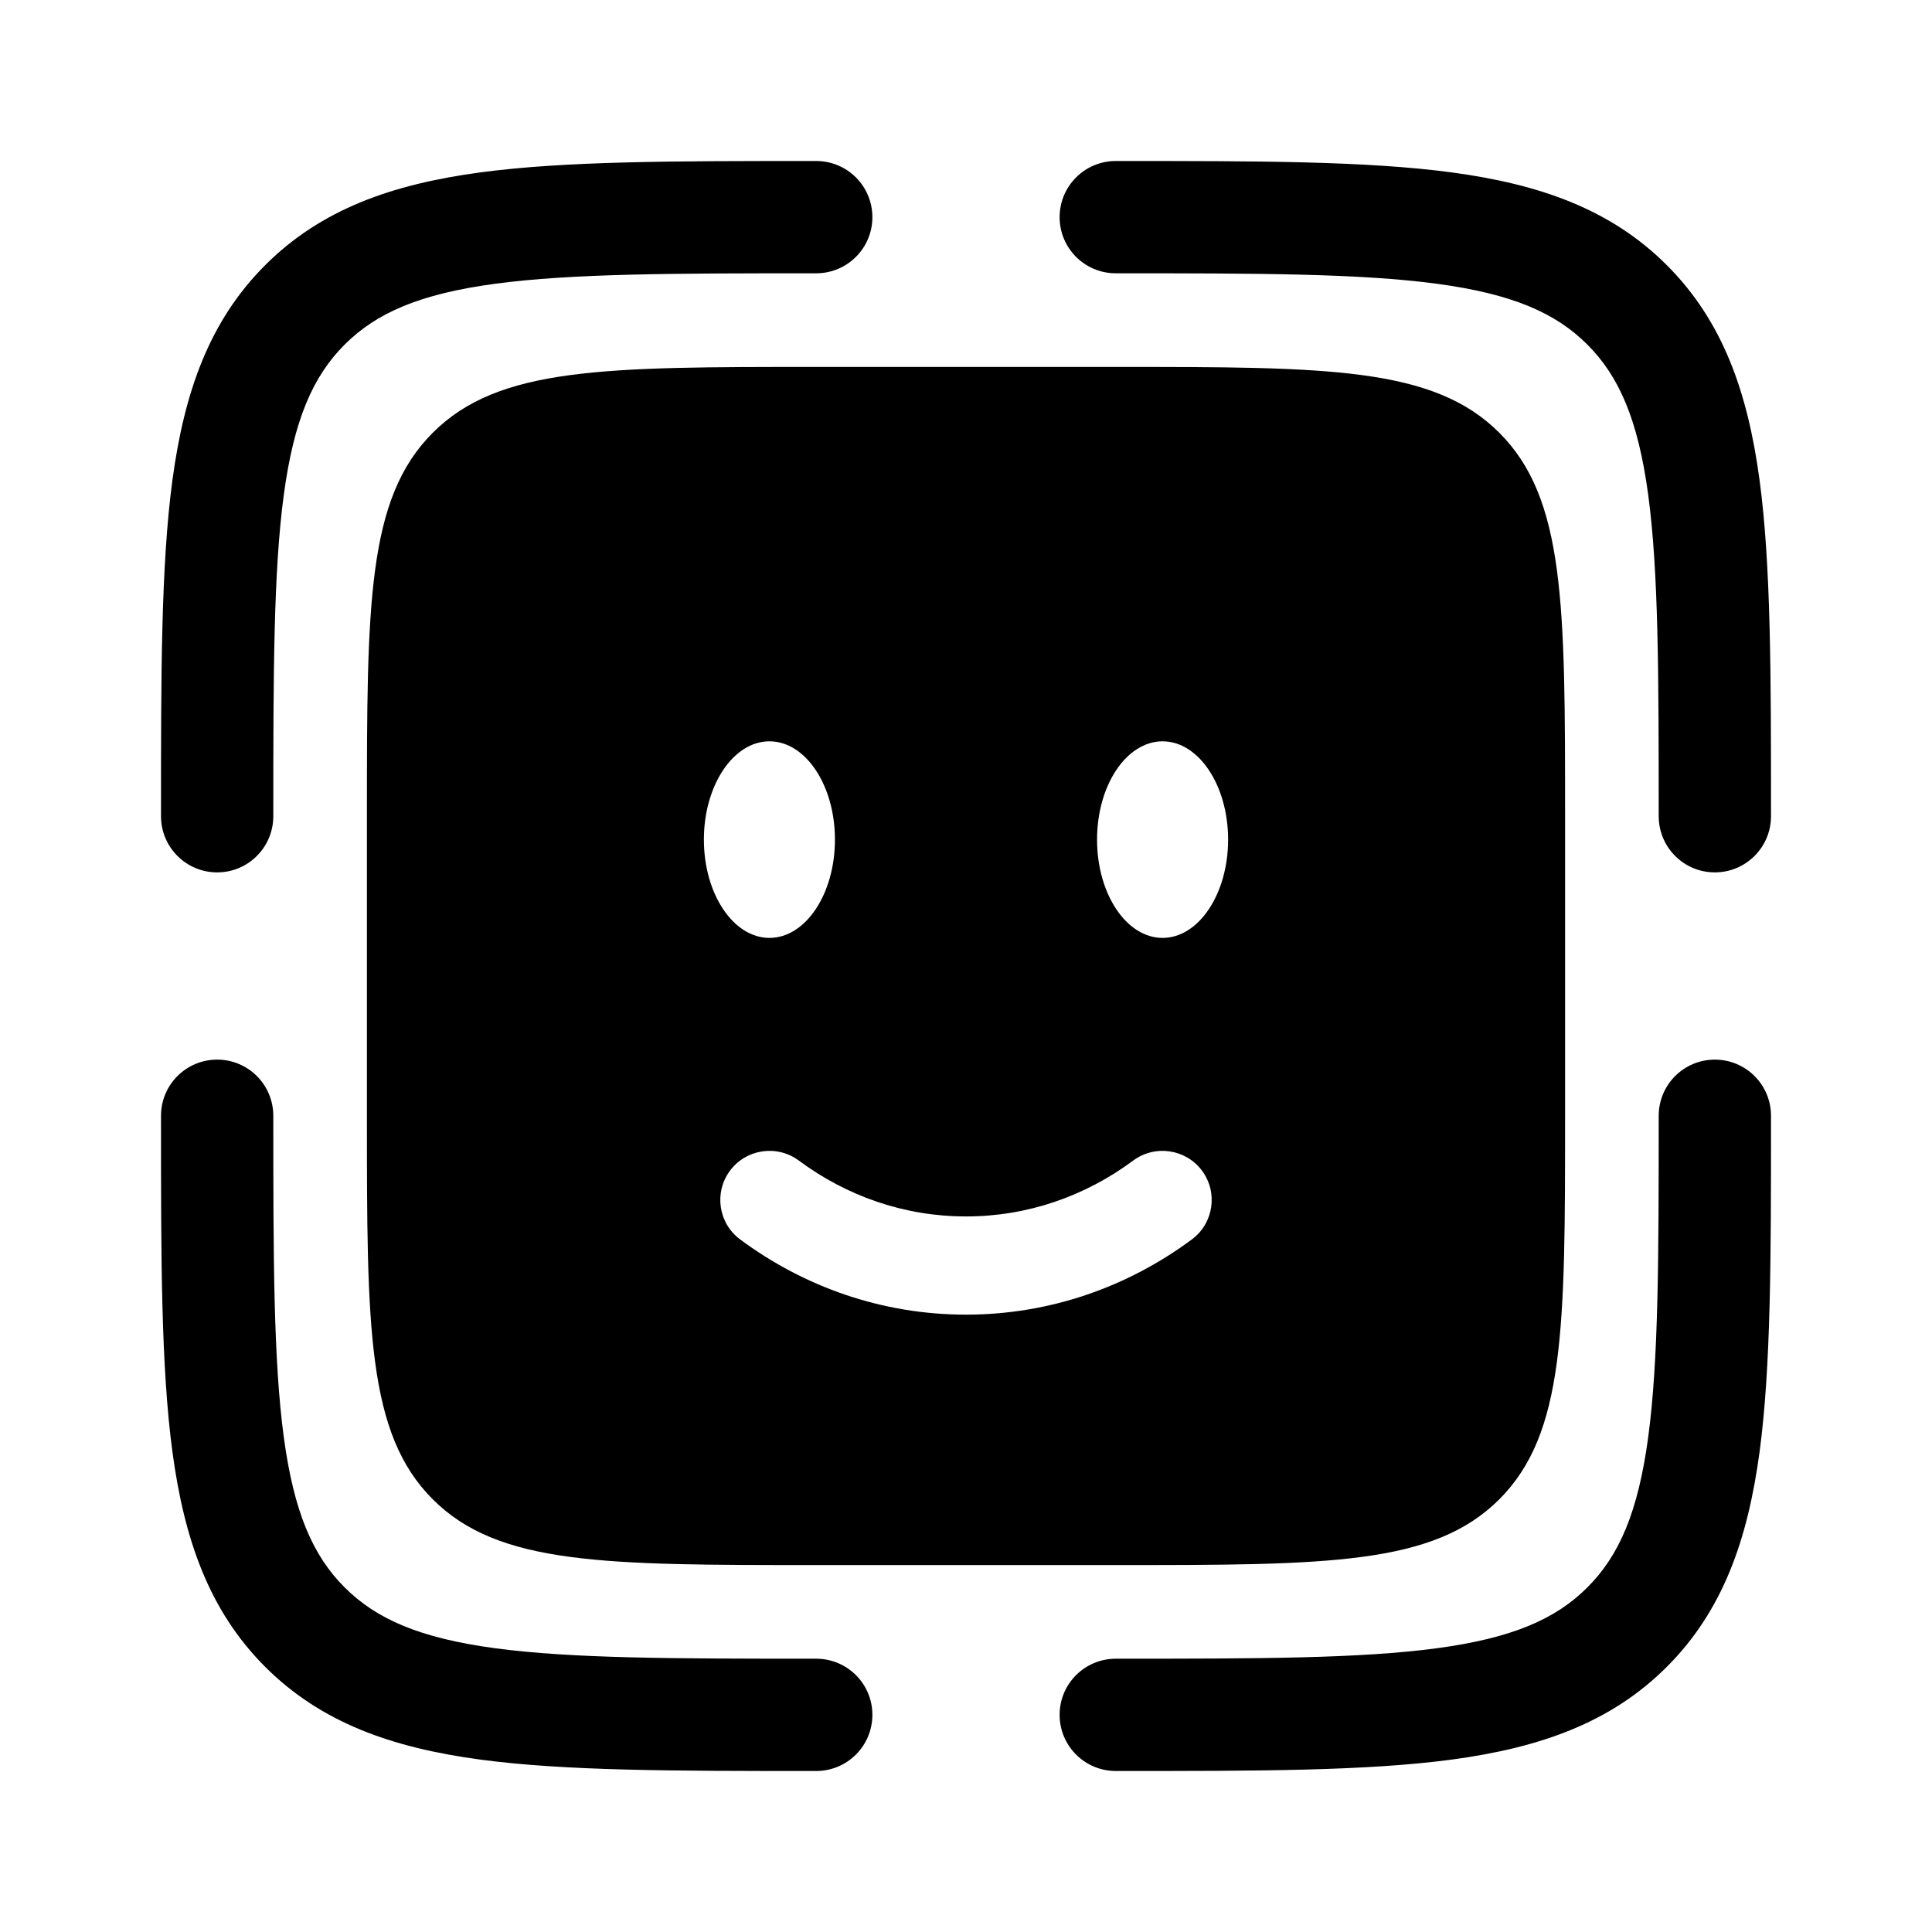 <svg width="24" height="24" viewBox="0 0 24 24" fill="none" xmlns="http://www.w3.org/2000/svg">
<path fill-rule="evenodd" clip-rule="evenodd" d="M21.302 13.163C21.688 13.163 22 13.475 22 13.861V13.913C22 15.623 22 16.977 21.858 18.036C21.711 19.127 21.402 20.01 20.706 20.706C20.01 21.402 19.127 21.711 18.036 21.858C16.977 22 15.623 22 13.913 22H13.861C13.475 22 13.163 21.688 13.163 21.302C13.163 20.917 13.475 20.605 13.861 20.605C15.634 20.605 16.894 20.603 17.85 20.475C18.786 20.349 19.326 20.113 19.719 19.719C20.113 19.326 20.349 18.786 20.475 17.85C20.603 16.894 20.605 15.634 20.605 13.861C20.605 13.475 20.917 13.163 21.302 13.163Z" fill="#000000"/>
<path fill-rule="evenodd" clip-rule="evenodd" d="M2.698 13.163C3.083 13.163 3.395 13.475 3.395 13.861C3.395 15.634 3.397 16.894 3.525 17.85C3.651 18.786 3.887 19.326 4.281 19.719C4.675 20.113 5.214 20.349 6.15 20.475C7.106 20.603 8.366 20.605 10.139 20.605C10.525 20.605 10.837 20.917 10.837 21.302C10.837 21.688 10.525 22 10.139 22H10.087C8.378 22 7.023 22 5.964 21.858C4.873 21.711 3.99 21.402 3.294 20.706C2.598 20.01 2.289 19.127 2.142 18.036C2 16.977 2 15.623 2 13.913C2 13.896 2 13.878 2 13.861C2 13.475 2.312 13.163 2.698 13.163Z" fill="#000000"/>
<path fill-rule="evenodd" clip-rule="evenodd" d="M10.087 2L10.139 2C10.525 2 10.837 2.312 10.837 2.698C10.837 3.083 10.525 3.395 10.139 3.395C8.366 3.395 7.106 3.397 6.15 3.525C5.214 3.651 4.675 3.887 4.281 4.281C3.887 4.675 3.651 5.214 3.525 6.15C3.397 7.106 3.395 8.366 3.395 10.139C3.395 10.525 3.083 10.837 2.698 10.837C2.312 10.837 2 10.525 2 10.139L2 10.087C2 8.378 2 7.023 2.142 5.964C2.289 4.873 2.598 3.99 3.294 3.294C3.99 2.598 4.873 2.289 5.964 2.142C7.023 2 8.378 2 10.087 2Z" fill="#000000"/>
<path fill-rule="evenodd" clip-rule="evenodd" d="M17.85 3.525C16.894 3.397 15.634 3.395 13.861 3.395C13.475 3.395 13.163 3.083 13.163 2.698C13.163 2.312 13.475 2 13.861 2C13.878 2 13.896 2 13.913 2C15.623 2 16.977 2 18.036 2.142C19.127 2.289 20.01 2.598 20.706 3.294C21.402 3.99 21.711 4.873 21.858 5.964C22 7.023 22 8.378 22 10.087V10.139C22 10.525 21.688 10.837 21.302 10.837C20.917 10.837 20.605 10.525 20.605 10.139C20.605 8.366 20.603 7.106 20.475 6.15C20.349 5.214 20.113 4.675 19.719 4.281C19.326 3.887 18.786 3.651 17.85 3.525Z" fill="#000000"/>
<path fill-rule="evenodd" clip-rule="evenodd" d="M5.376 5.376C4.558 6.193 4.558 7.508 4.558 10.139V13.861C4.558 16.492 4.558 17.807 5.376 18.625C6.193 19.442 7.508 19.442 10.139 19.442H13.861C16.492 19.442 17.807 19.442 18.625 18.625C19.442 17.807 19.442 16.492 19.442 13.861V10.139C19.442 7.508 19.442 6.193 18.625 5.376C17.807 4.558 16.492 4.558 13.861 4.558H10.139C7.508 4.558 6.193 4.558 5.376 5.376ZM9.068 14.543C9.268 14.273 9.651 14.216 9.922 14.416C10.514 14.856 11.23 15.111 12 15.111C12.77 15.111 13.486 14.856 14.078 14.416C14.349 14.216 14.732 14.273 14.932 14.543C15.133 14.814 15.076 15.197 14.805 15.397C14.014 15.984 13.046 16.331 12 16.331C10.954 16.331 9.986 15.984 9.195 15.397C8.924 15.197 8.867 14.814 9.068 14.543ZM15.256 10.43C15.256 11.104 14.891 11.651 14.442 11.651C13.992 11.651 13.628 11.104 13.628 10.43C13.628 9.756 13.992 9.209 14.442 9.209C14.891 9.209 15.256 9.756 15.256 10.43ZM9.558 11.651C10.008 11.651 10.372 11.104 10.372 10.43C10.372 9.756 10.008 9.209 9.558 9.209C9.109 9.209 8.744 9.756 8.744 10.43C8.744 11.104 9.109 11.651 9.558 11.651Z" fill="#000000"/>
</svg>